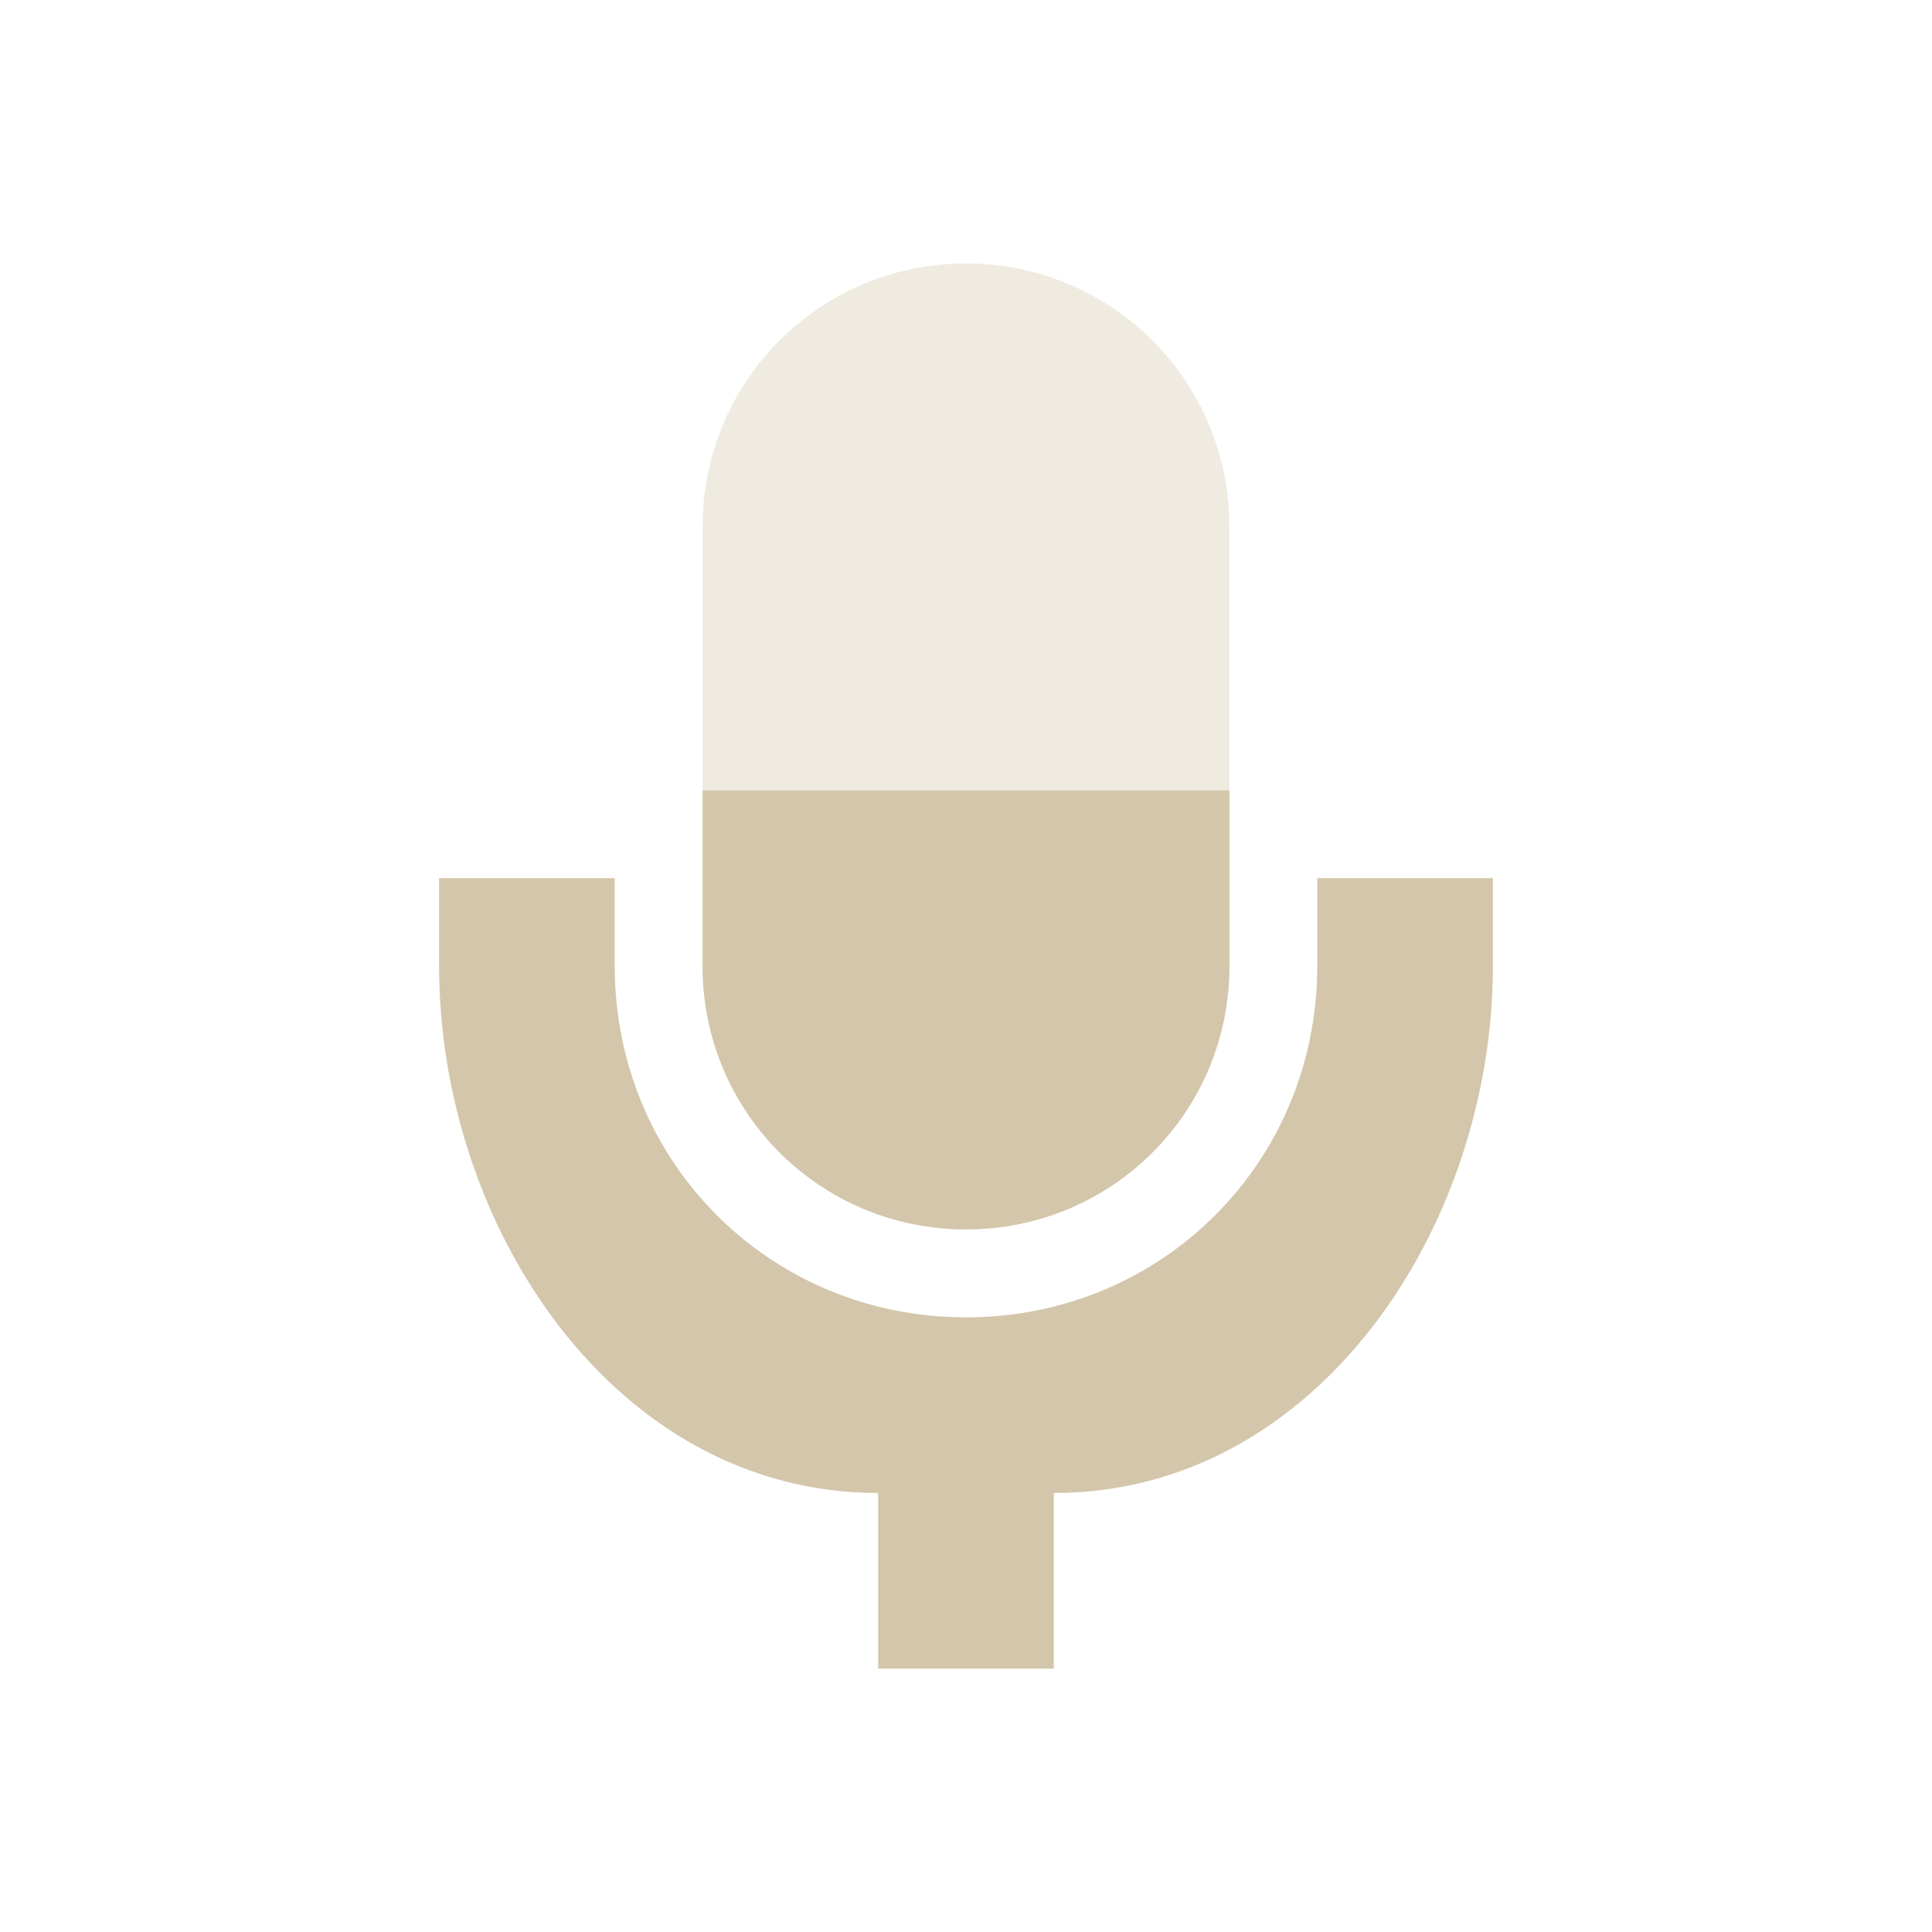 <svg xmlns="http://www.w3.org/2000/svg" width="22" height="22" version="1.1">
 <defs>
  <style id="current-color-scheme" type="text/css">
   .ColorScheme-Text { color:#d3c6aa; } .ColorScheme-Highlight { color:#4285f4; } .ColorScheme-NeutralText { color:#ff9800; } .ColorScheme-PositiveText { color:#4caf50; } .ColorScheme-NegativeText { color:#f44336; }
  </style>
 </defs>
 <g transform="translate(3,3)">
  <path style="fill:currentColor" class="ColorScheme-Text" d="m5 6v2.002c0 1.662 1.338 2.998 3 2.998s3-1.336 3-2.998v-2.002z"/>
  <path style="fill:currentColor" class="ColorScheme-Text" d="m2 7v0.999c0 2.966 2 6.002 5 6.002v2h2v-2c3 0 5-3.035 5-6.002v-0.999h-2v0.999c0 2.235-1.767 4.002-4 4.002-2.233 0-4-1.767-4-4.002v-0.999h-2z"/>
  <path opacity=".35" style="fill:currentColor" class="ColorScheme-Text" d="m8 0c-1.662 0-3 1.338-3 3v3h6v-3c0-1.662-1.338-3-3-3z"/>
 </g>
</svg>
